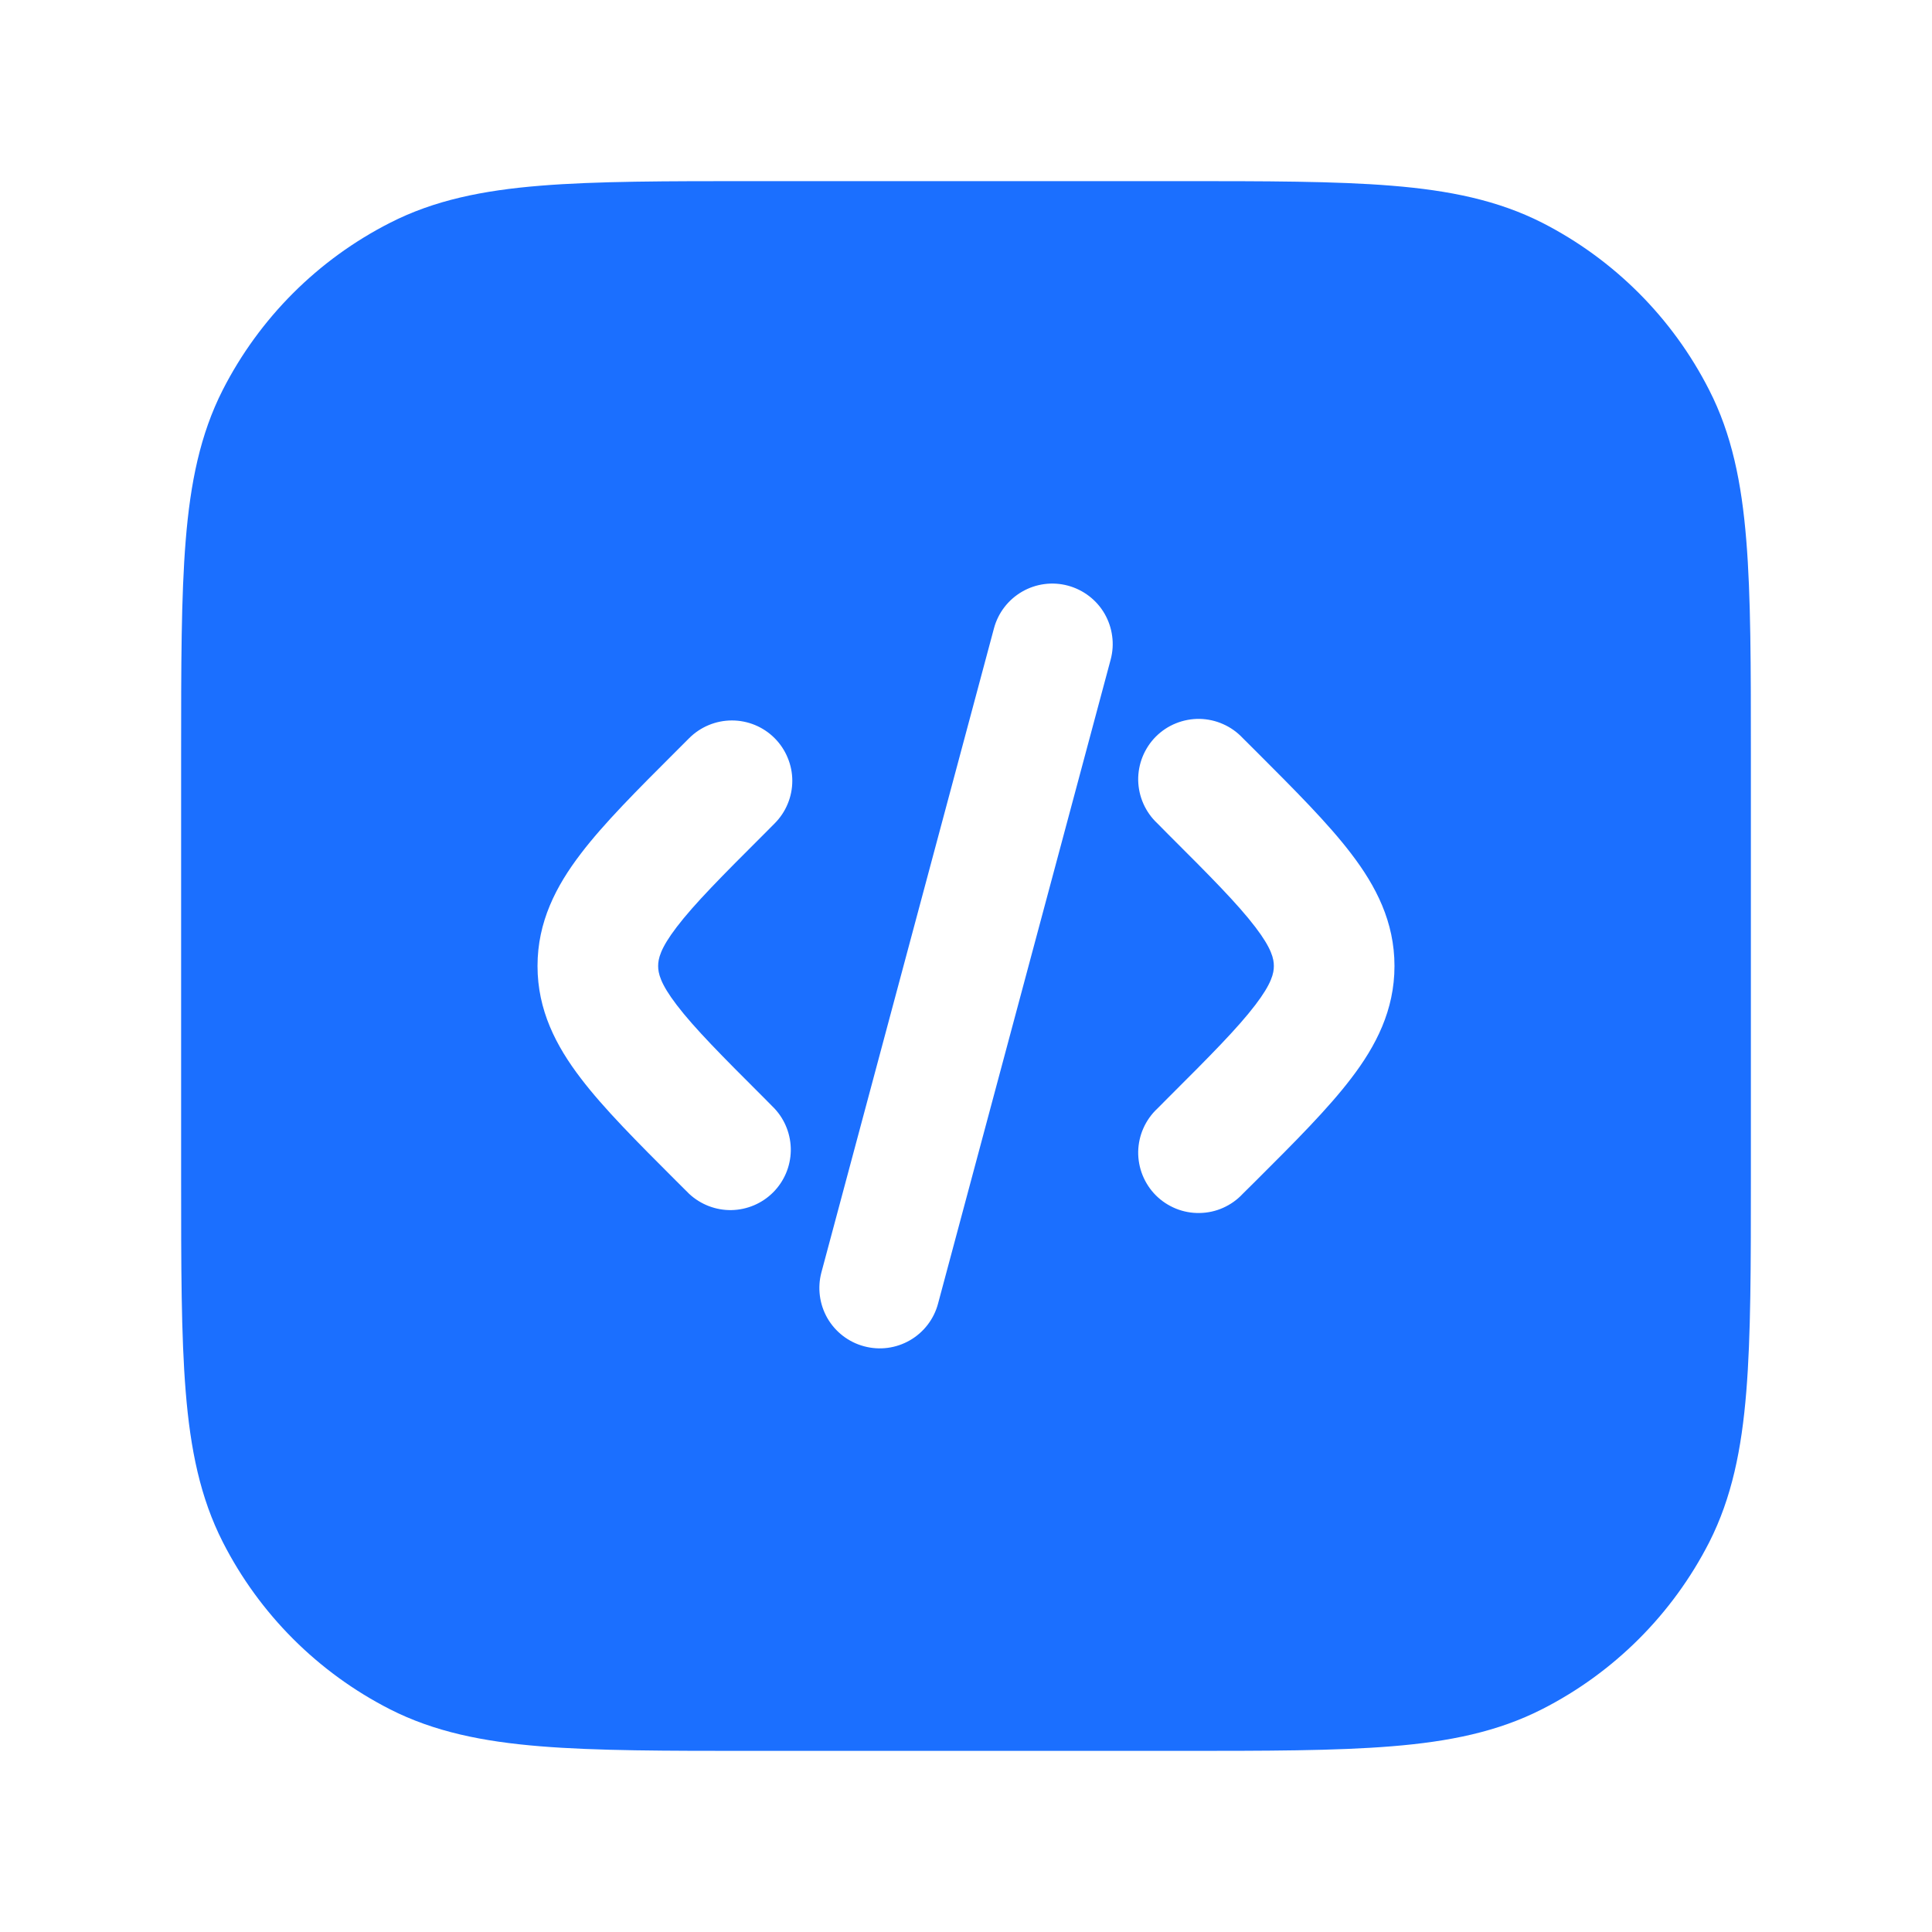 <svg width="32" height="32" viewBox="0 0 32 32" fill="none" xmlns="http://www.w3.org/2000/svg">
<path d="M12.489 3H19.511C20.967 3 22.121 3 23.051 3.076C24.003 3.153 24.807 3.316 25.543 3.689C26.734 4.297 27.703 5.267 28.309 6.459C28.684 7.192 28.847 7.997 28.924 8.949C29 9.879 29 11.033 29 12.489V19.511C29 20.967 29 22.121 28.924 23.051C28.847 24.003 28.684 24.807 28.311 25.543C27.703 26.734 26.734 27.703 25.543 28.309C24.807 28.684 24.003 28.847 23.051 28.924C22.121 29 20.967 29 19.511 29H12.489C11.033 29 9.879 29 8.949 28.924C7.997 28.847 7.193 28.684 6.459 28.311C5.267 27.703 4.298 26.735 3.691 25.543C3.316 24.807 3.153 24.003 3.076 23.051C3 22.121 3 20.967 3 19.511V12.489C3 11.033 3 9.879 3.076 8.949C3.153 7.997 3.316 7.193 3.689 6.459C4.297 5.267 5.266 4.298 6.459 3.691C7.192 3.316 7.997 3.153 8.949 3.076C9.879 3 11.033 3 12.489 3ZM18.396 10.925C18.43 10.798 18.439 10.666 18.421 10.536C18.404 10.405 18.361 10.28 18.296 10.166C18.163 9.936 17.944 9.769 17.688 9.7C17.432 9.631 17.159 9.667 16.929 9.8C16.699 9.933 16.531 10.152 16.463 10.408L13.605 21.075C13.537 21.331 13.573 21.604 13.705 21.834C13.838 22.063 14.056 22.231 14.313 22.299C14.569 22.368 14.842 22.332 15.072 22.199C15.301 22.067 15.469 21.848 15.537 21.592L18.396 10.925ZM20.584 12.225C20.492 12.127 20.382 12.048 20.259 11.994C20.137 11.939 20.004 11.91 19.87 11.907C19.736 11.905 19.602 11.93 19.478 11.98C19.353 12.03 19.24 12.105 19.145 12.2C19.05 12.295 18.976 12.408 18.925 12.533C18.875 12.657 18.85 12.79 18.852 12.925C18.855 13.059 18.884 13.191 18.939 13.314C18.994 13.437 19.072 13.547 19.171 13.639L19.345 13.815C20.048 14.516 20.501 14.973 20.792 15.355C21.065 15.712 21.099 15.883 21.099 16C21.099 16.117 21.065 16.288 20.792 16.645C20.501 17.027 20.048 17.484 19.345 18.185L19.171 18.36C19.072 18.452 18.994 18.562 18.939 18.685C18.884 18.807 18.855 18.94 18.852 19.074C18.85 19.208 18.875 19.342 18.925 19.466C18.976 19.591 19.05 19.704 19.145 19.799C19.24 19.894 19.353 19.968 19.478 20.019C19.602 20.069 19.736 20.094 19.87 20.091C20.004 20.089 20.137 20.06 20.259 20.005C20.382 19.95 20.492 19.872 20.584 19.773L20.807 19.552C21.449 18.912 22 18.36 22.381 17.859C22.791 17.323 23.097 16.731 23.097 16C23.097 15.269 22.791 14.677 22.381 14.141C22 13.64 21.448 13.088 20.808 12.448L20.584 12.225ZM12.829 12.225C12.642 12.038 12.388 11.933 12.123 11.933C11.858 11.933 11.604 12.038 11.416 12.225L11.193 12.448C10.552 13.088 10 13.64 9.619 14.141C9.209 14.677 8.903 15.269 8.903 16C8.903 16.731 9.209 17.323 9.619 17.859C10 18.36 10.552 18.912 11.192 19.552L11.416 19.775C11.606 19.951 11.856 20.047 12.115 20.043C12.374 20.038 12.622 19.933 12.805 19.75C12.988 19.567 13.093 19.32 13.098 19.061C13.102 18.802 13.006 18.551 12.829 18.361L12.655 18.185C11.952 17.484 11.499 17.027 11.208 16.645C10.935 16.288 10.901 16.117 10.901 16C10.901 15.883 10.935 15.712 11.208 15.355C11.499 14.973 11.952 14.516 12.655 13.815L12.829 13.64C12.922 13.547 12.996 13.437 13.046 13.316C13.097 13.194 13.123 13.064 13.123 12.933C13.123 12.801 13.097 12.671 13.046 12.55C12.996 12.428 12.922 12.318 12.829 12.225Z" fill="#1B6FFF"/>
</svg>
